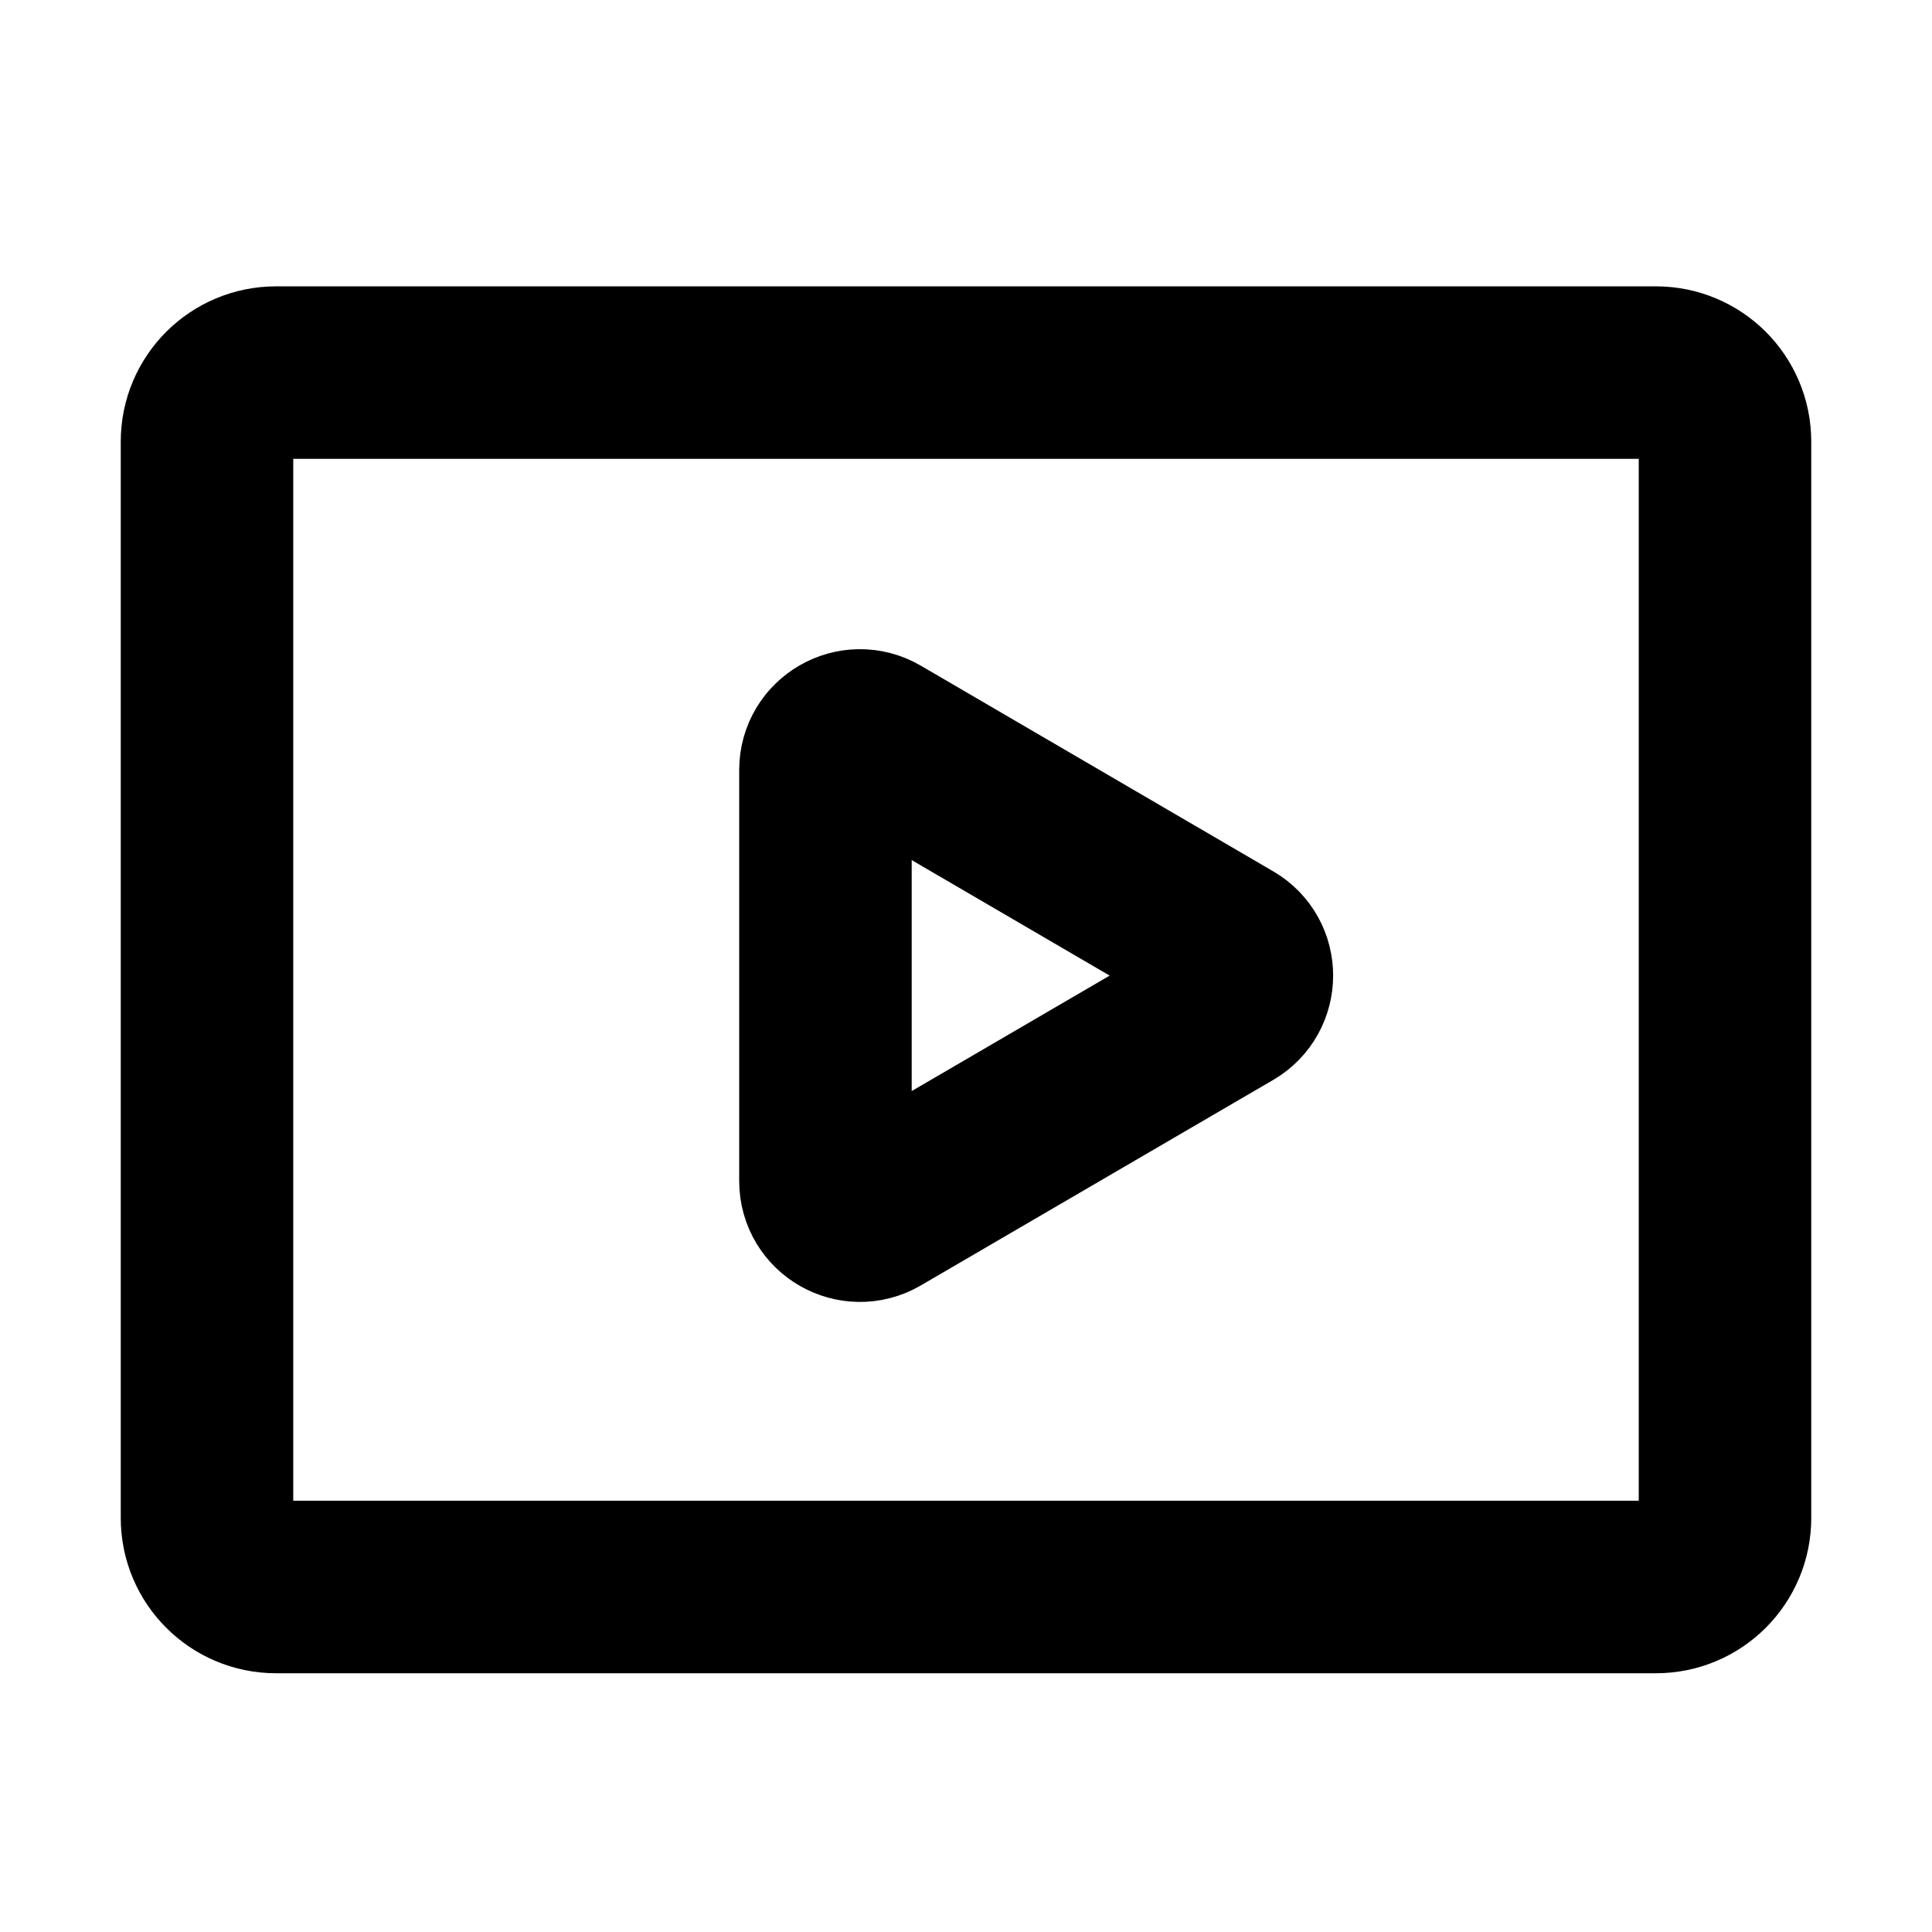 <svg width="28" height="28" viewBox="0 0 28 28" fill="none" xmlns="http://www.w3.org/2000/svg">
<rect width="28" height="28" transform="translate(0 -0)" fill="white"/>
<path d="M24 5.4H4C3.448 5.4 3 5.847 3 6.4V22C3 22.552 3.448 23 4 23H24C24.552 23 25 22.552 25 22V6.4C25 5.847 24.552 5.4 24 5.4Z" stroke="black" stroke-width="2.5" stroke-miterlimit="40" stroke-linecap="round"/>
<path d="M17.823 14.571C18.153 14.378 18.154 13.9 17.823 13.708L12.715 10.727C12.382 10.533 11.963 10.773 11.963 11.159V17.118C11.963 17.504 12.382 17.744 12.715 17.55L17.823 14.571Z" fill="white" stroke="black" stroke-width="2.5" stroke-linecap="round"/>
</svg>
